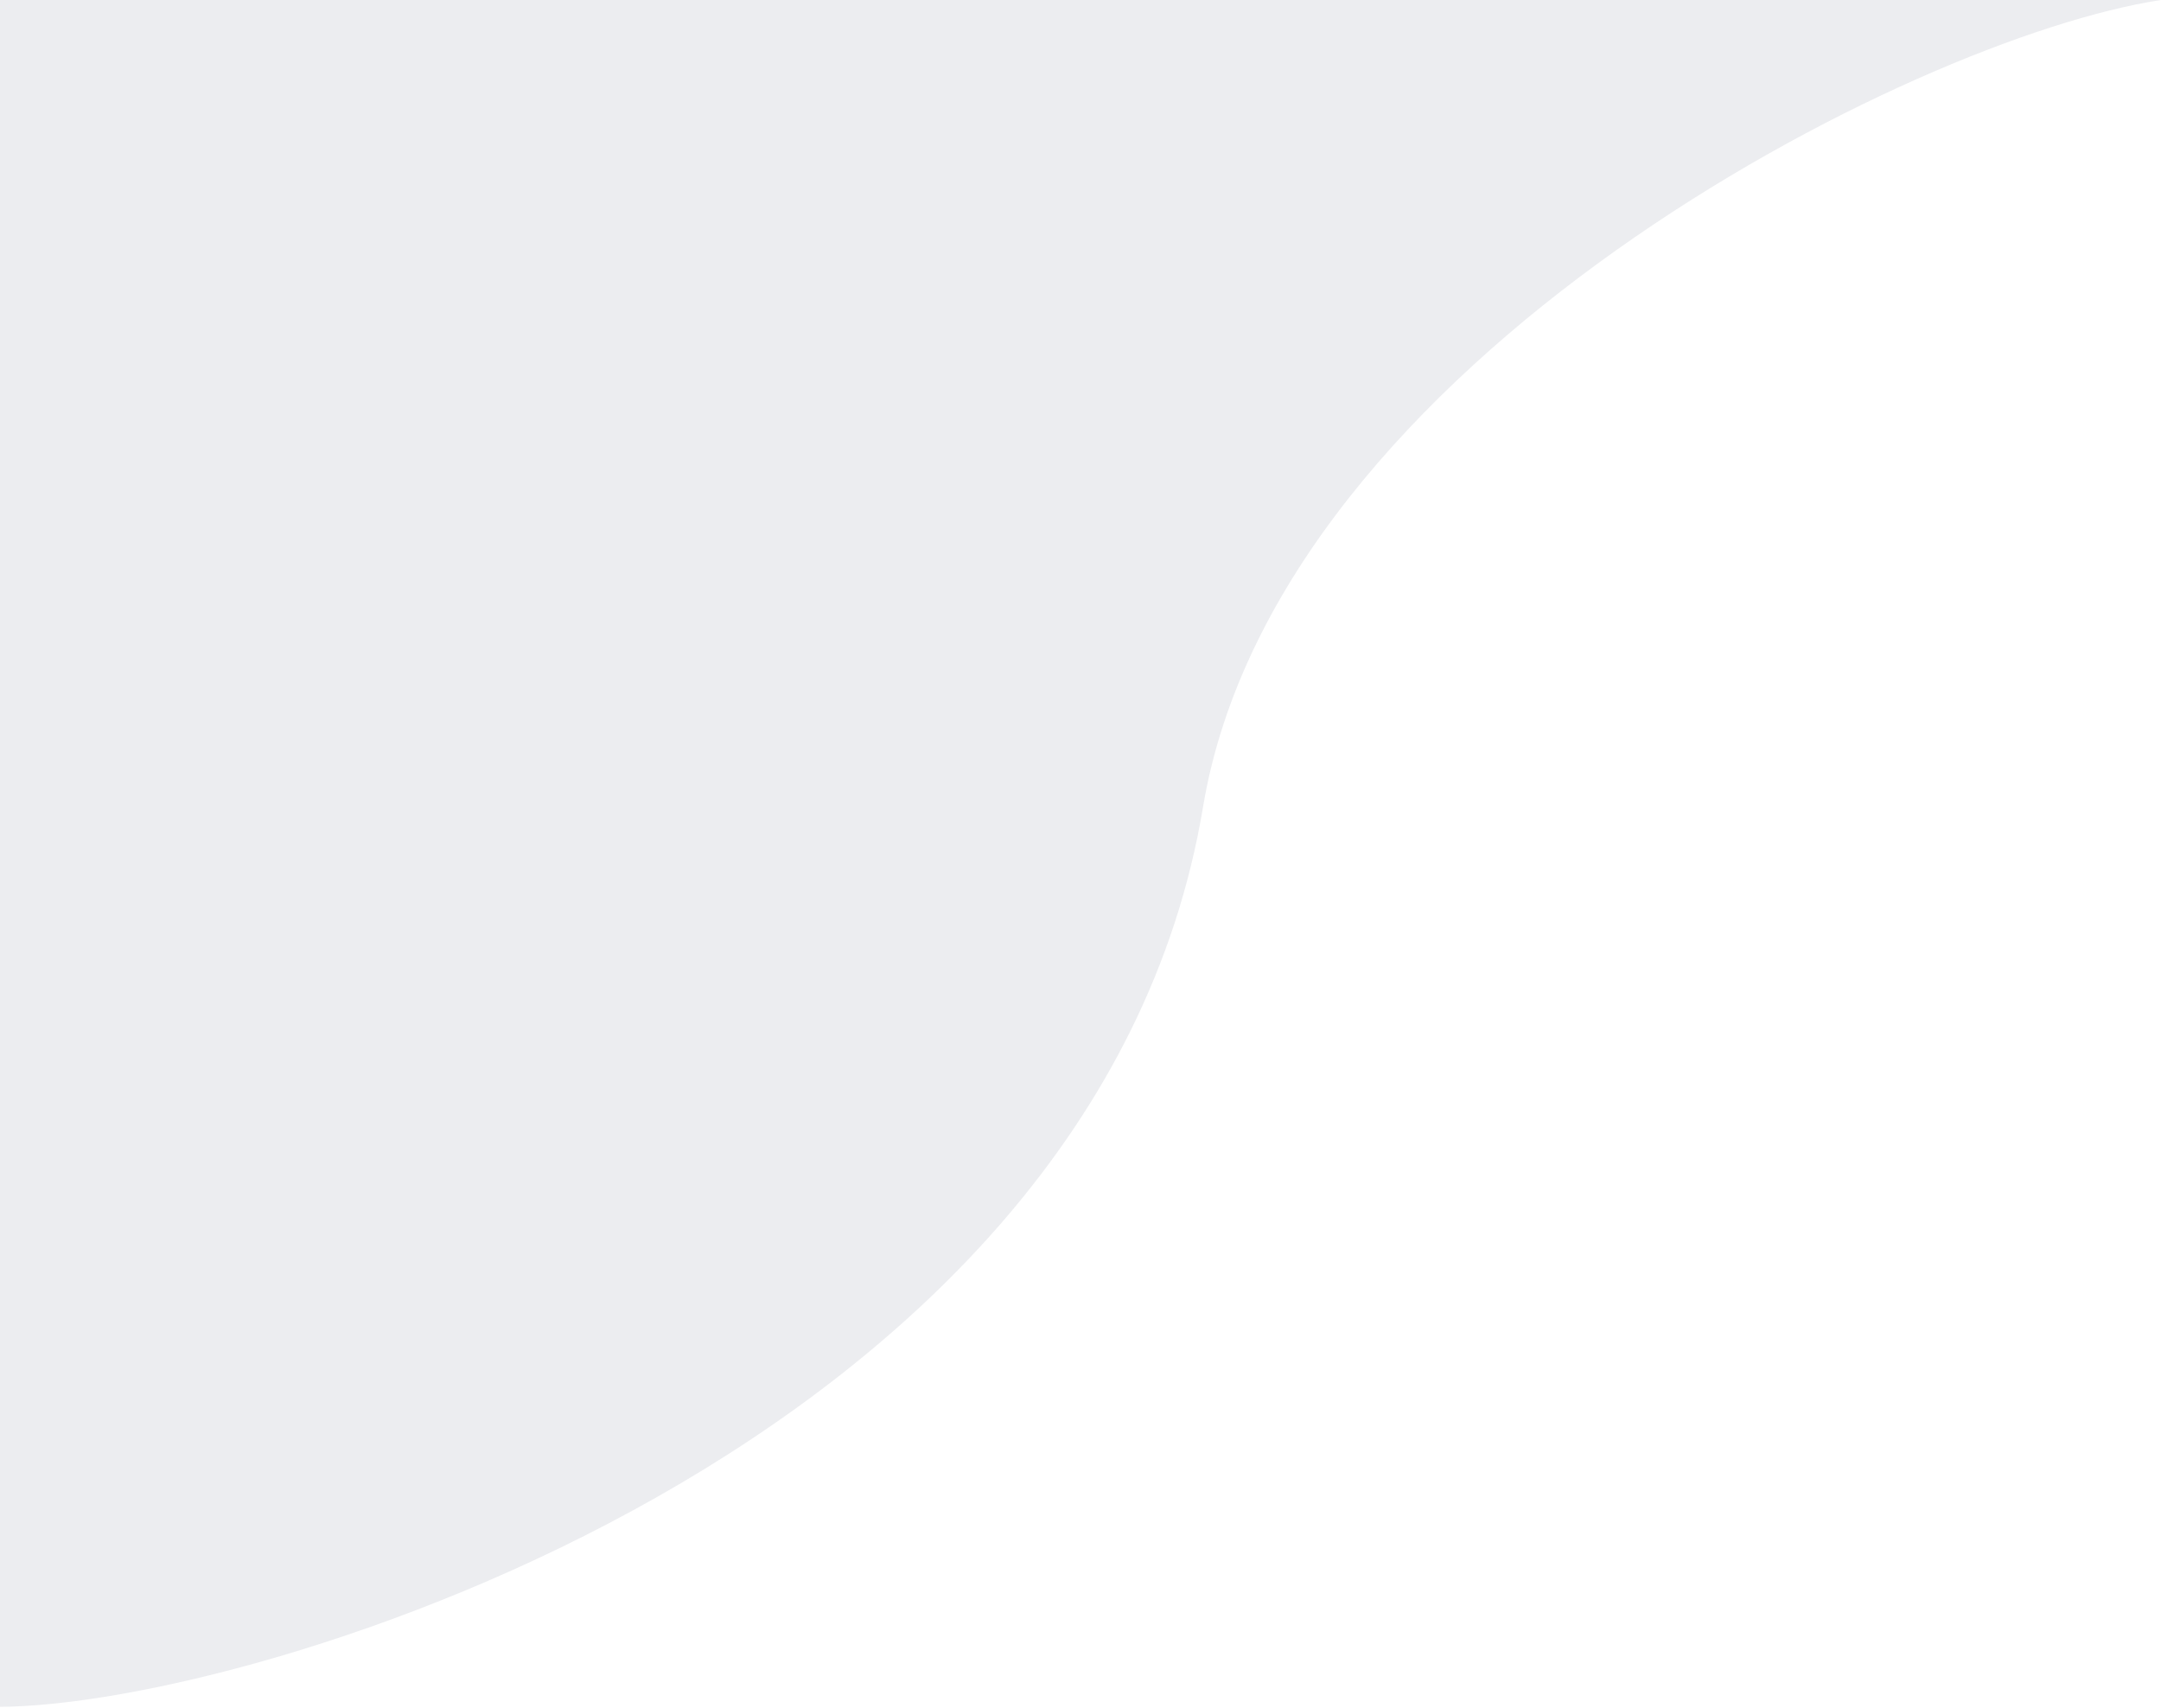 <svg width="820" height="648" viewBox="0 0 820 648" fill="none" xmlns="http://www.w3.org/2000/svg">
<path opacity="0.1" d="M456.5 306.193C416 549.193 97 647.693 -1 647.693V0L820 6.10352e-05C725.284 14.333 484.749 136.701 456.5 306.193Z" fill="#414A68"/>
</svg>
